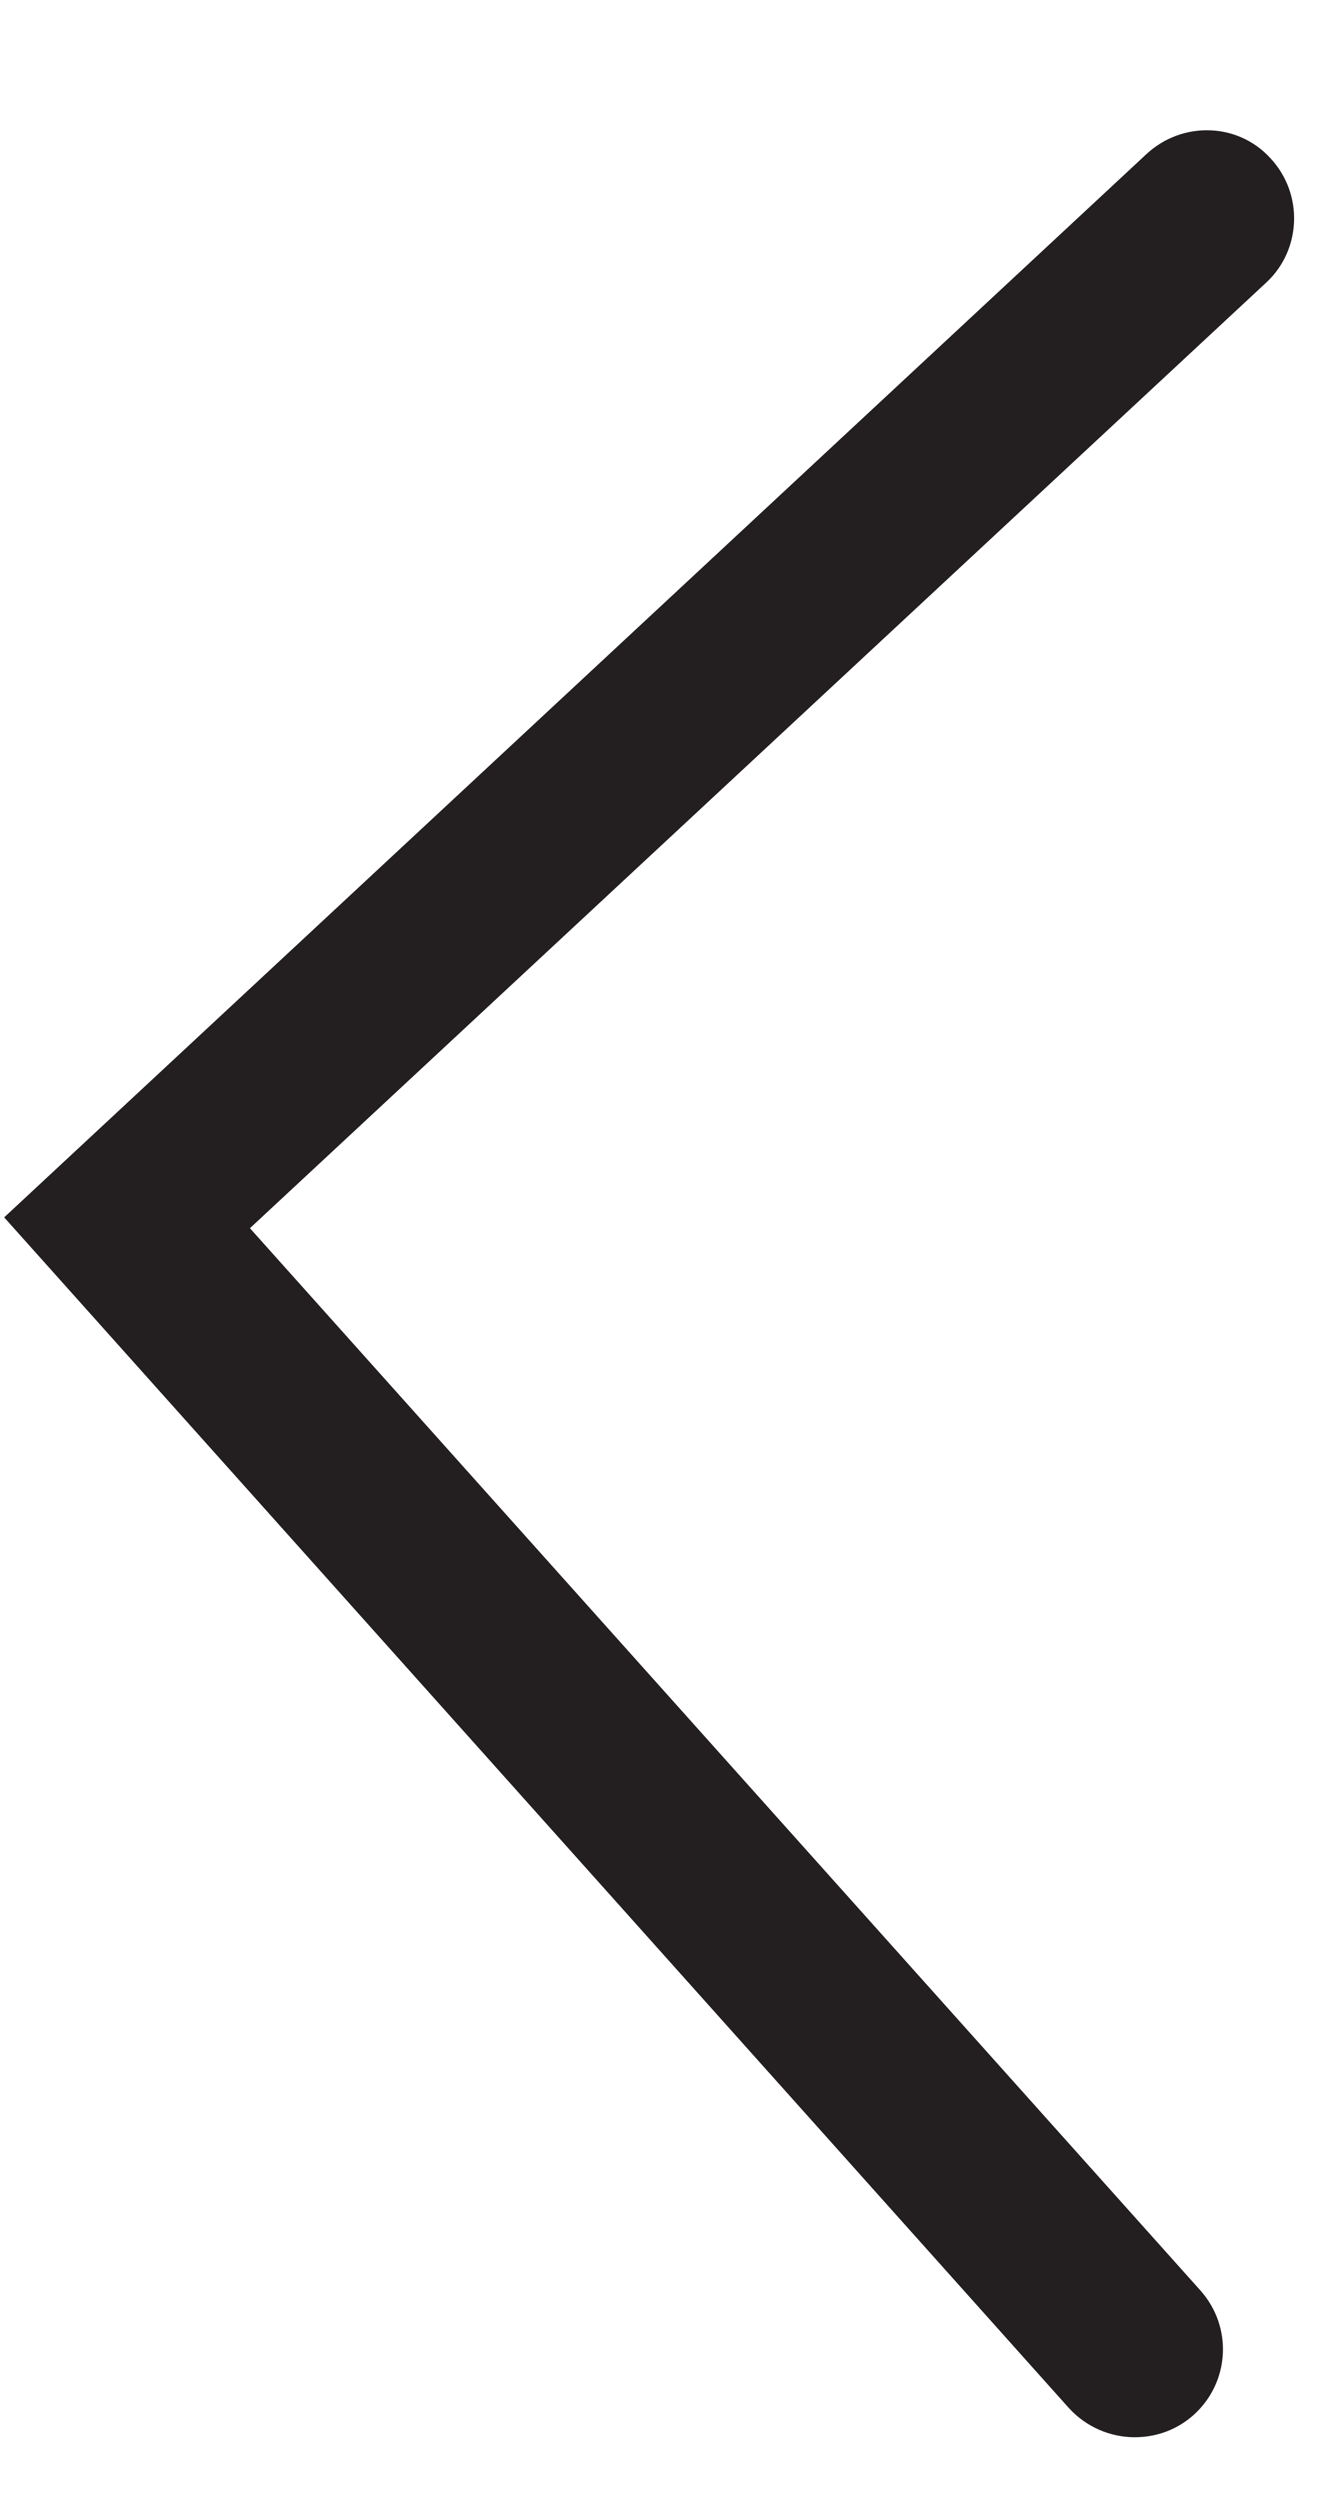 <?xml version="1.0" encoding="UTF-8"?>
<svg id="Layer_1" data-name="Layer 1" xmlns="http://www.w3.org/2000/svg" viewBox="0 0 16 30">
  <defs>
    <style>
      .cls-1 {
        fill: #231f20;
      }
    </style>
  </defs>
  <path class="cls-1" d="M13.62,29.25c-.29,0-.58-.12-.79-.35L.05,14.61,13.76,1.85c.43-.4,1.1-.38,1.49.05.4.43.37,1.1-.05,1.49L3,14.74l11.41,12.75c.39.44.35,1.1-.08,1.49-.2.18-.45.27-.71.27Z"/>
</svg>